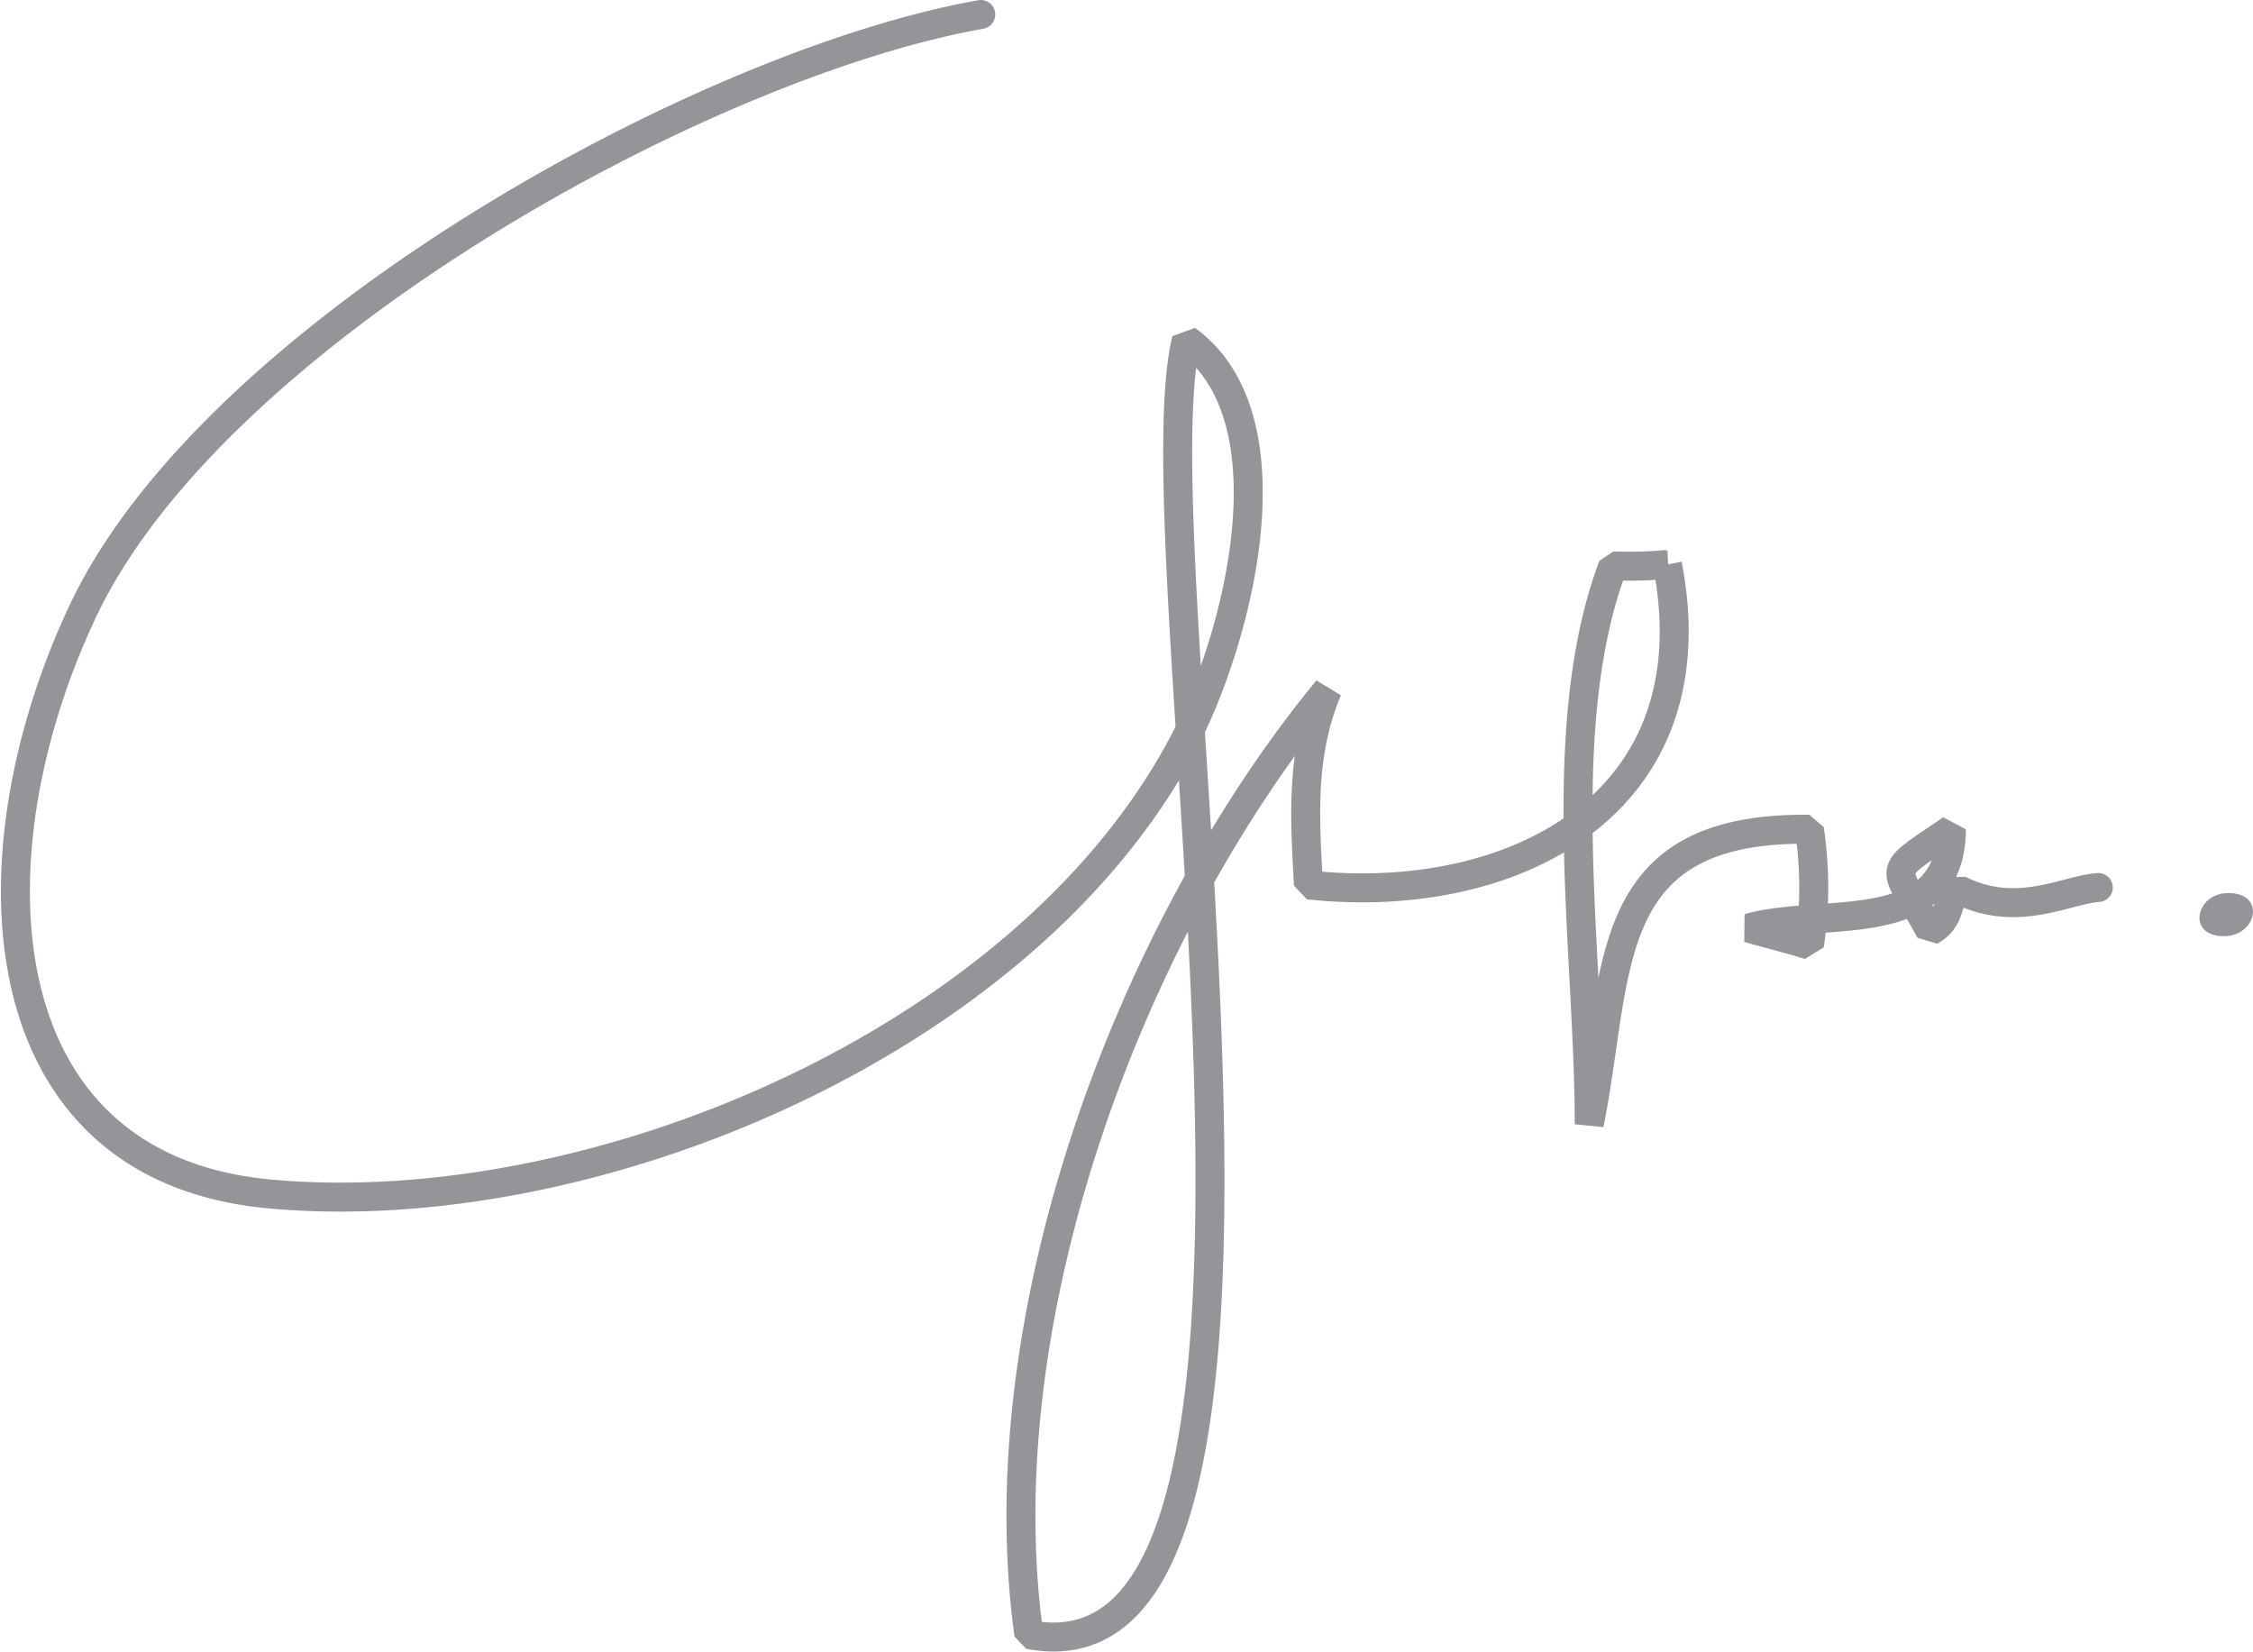 <svg xmlns="http://www.w3.org/2000/svg" viewBox="0 0 77.76 57"><defs><style>.cls-1{fill:none;stroke:#939598;stroke-linecap:round;stroke-linejoin:bevel;}.cls-2{fill:#939598;}</style></defs><title>yuka-sign</title><g id="Layer_2" data-name="Layer 2"><g id="Layer_1-2" data-name="Layer 1"><path class="cls-1" d="M33.85.5c-9.67,1.72-26.52,11.07-31,20.61-4,8.5-3.4,19.15,6.4,20.09C20.37,42.25,35.35,36,40.83,25.67c1.9-3.6,3.88-11.23.12-13.95-1.83,7.44,5.7,46.87-5.44,44.69C34,45.51,38.94,32.18,45.82,23.8c-.93,2.2-.79,4.39-.66,6.74,7,.76,14-2.74,12.39-11.06a14.37,14.37,0,0,1-1.88.05c-2.1,5.57-.82,13.28-.82,19.27,1.06-5.26.3-10.27,7.6-10.18a13.47,13.47,0,0,1,0,4c-.49-.16-1.81-.5-2.1-.59,2.55-.73,7,.39,7-3.41-2.39,1.63-2,1.13-.73,3.51.8-.44.51-1.16,1-1.42,2,1,3.67,0,4.8-.08"/><path class="cls-2" d="M76.76,32.31c1.13,0,1.46-1.49.15-1.49-1.13,0-1.46,1.49-.15,1.49Z"/></g></g></svg>